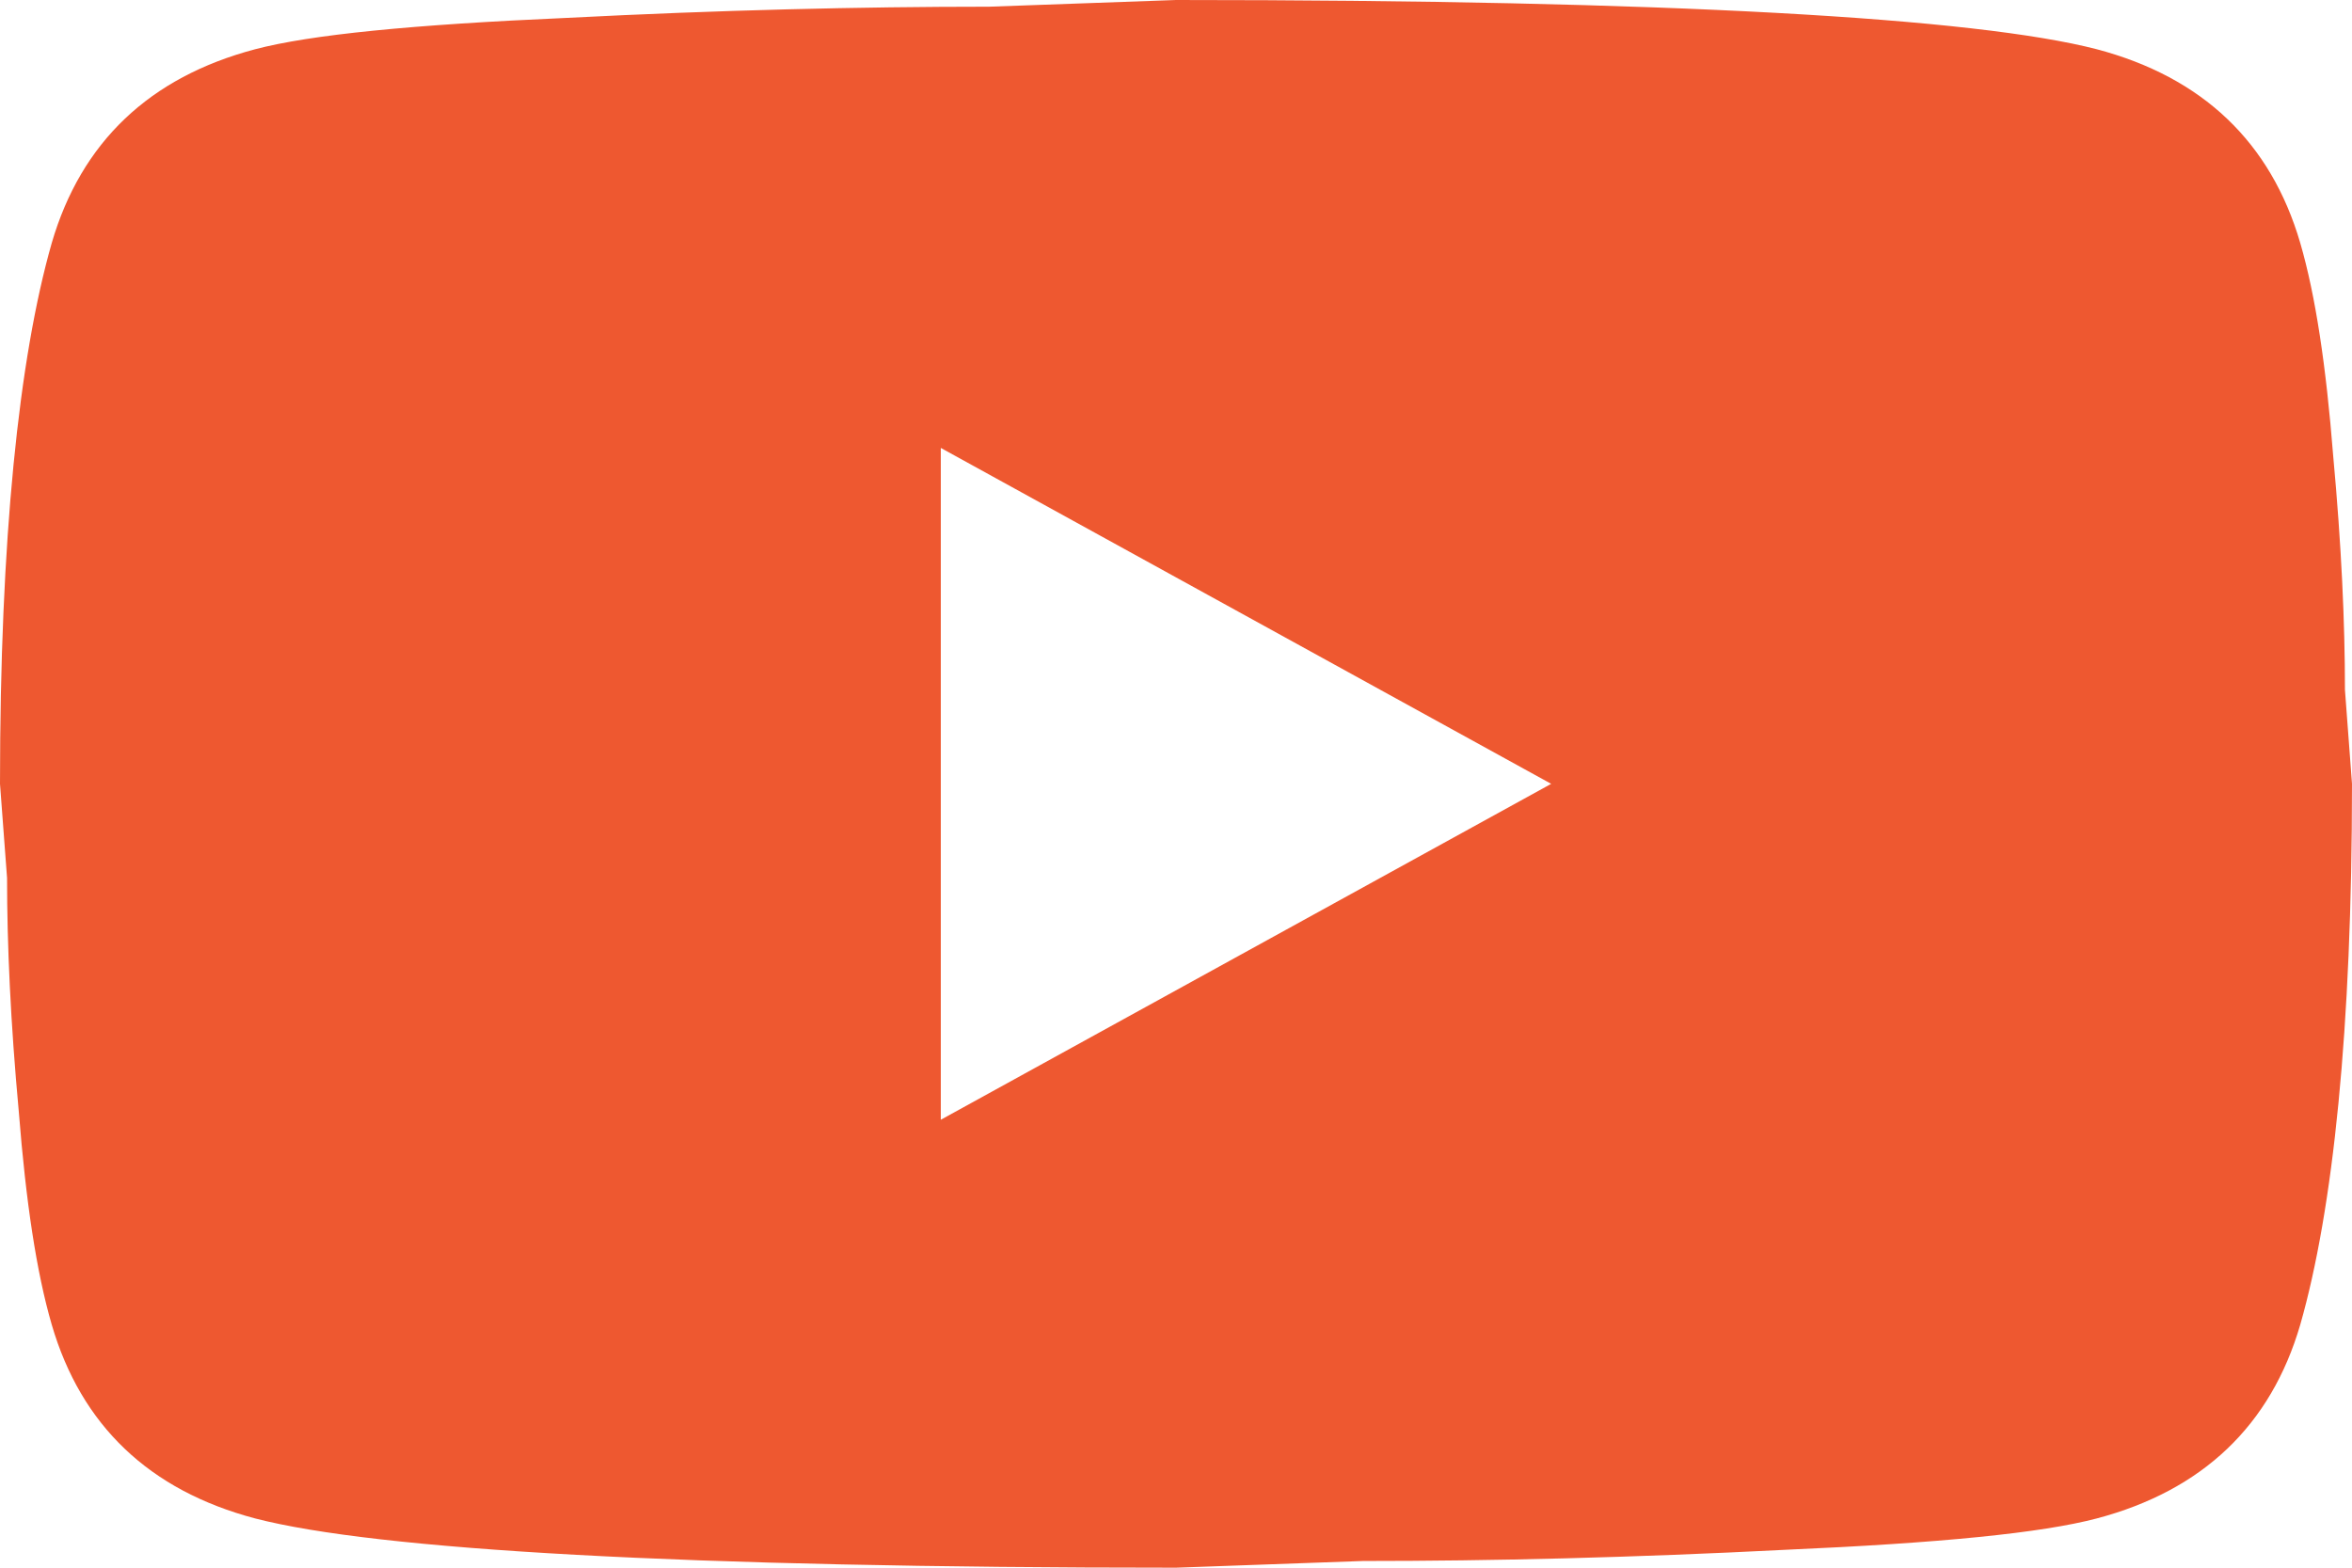 <svg width="33" height="22" viewBox="0 0 33 22" fill="none" xmlns="http://www.w3.org/2000/svg">
<path d="M13.2 15.714L21.764 11L13.2 6.286V15.714ZM32.274 3.41C32.489 4.149 32.637 5.139 32.736 6.396C32.852 7.653 32.901 8.737 32.901 9.68L33 11C33 14.441 32.736 16.971 32.274 18.59C31.861 20.004 30.904 20.916 29.419 21.309C28.644 21.513 27.225 21.654 25.047 21.749C22.902 21.859 20.939 21.906 19.123 21.906L16.5 22C9.586 22 5.28 21.749 3.58 21.309C2.095 20.916 1.139 20.004 0.726 18.59C0.511 17.851 0.363 16.861 0.264 15.604C0.148 14.347 0.099 13.263 0.099 12.32L0 11C0 7.559 0.264 5.029 0.726 3.41C1.139 1.996 2.095 1.084 3.58 0.691C4.356 0.487 5.775 0.346 7.953 0.251C10.098 0.141 12.062 0.094 13.877 0.094L16.5 0C23.413 0 27.72 0.251 29.419 0.691C30.904 1.084 31.861 1.996 32.274 3.41Z" fill="#EE5830"/>
</svg>

